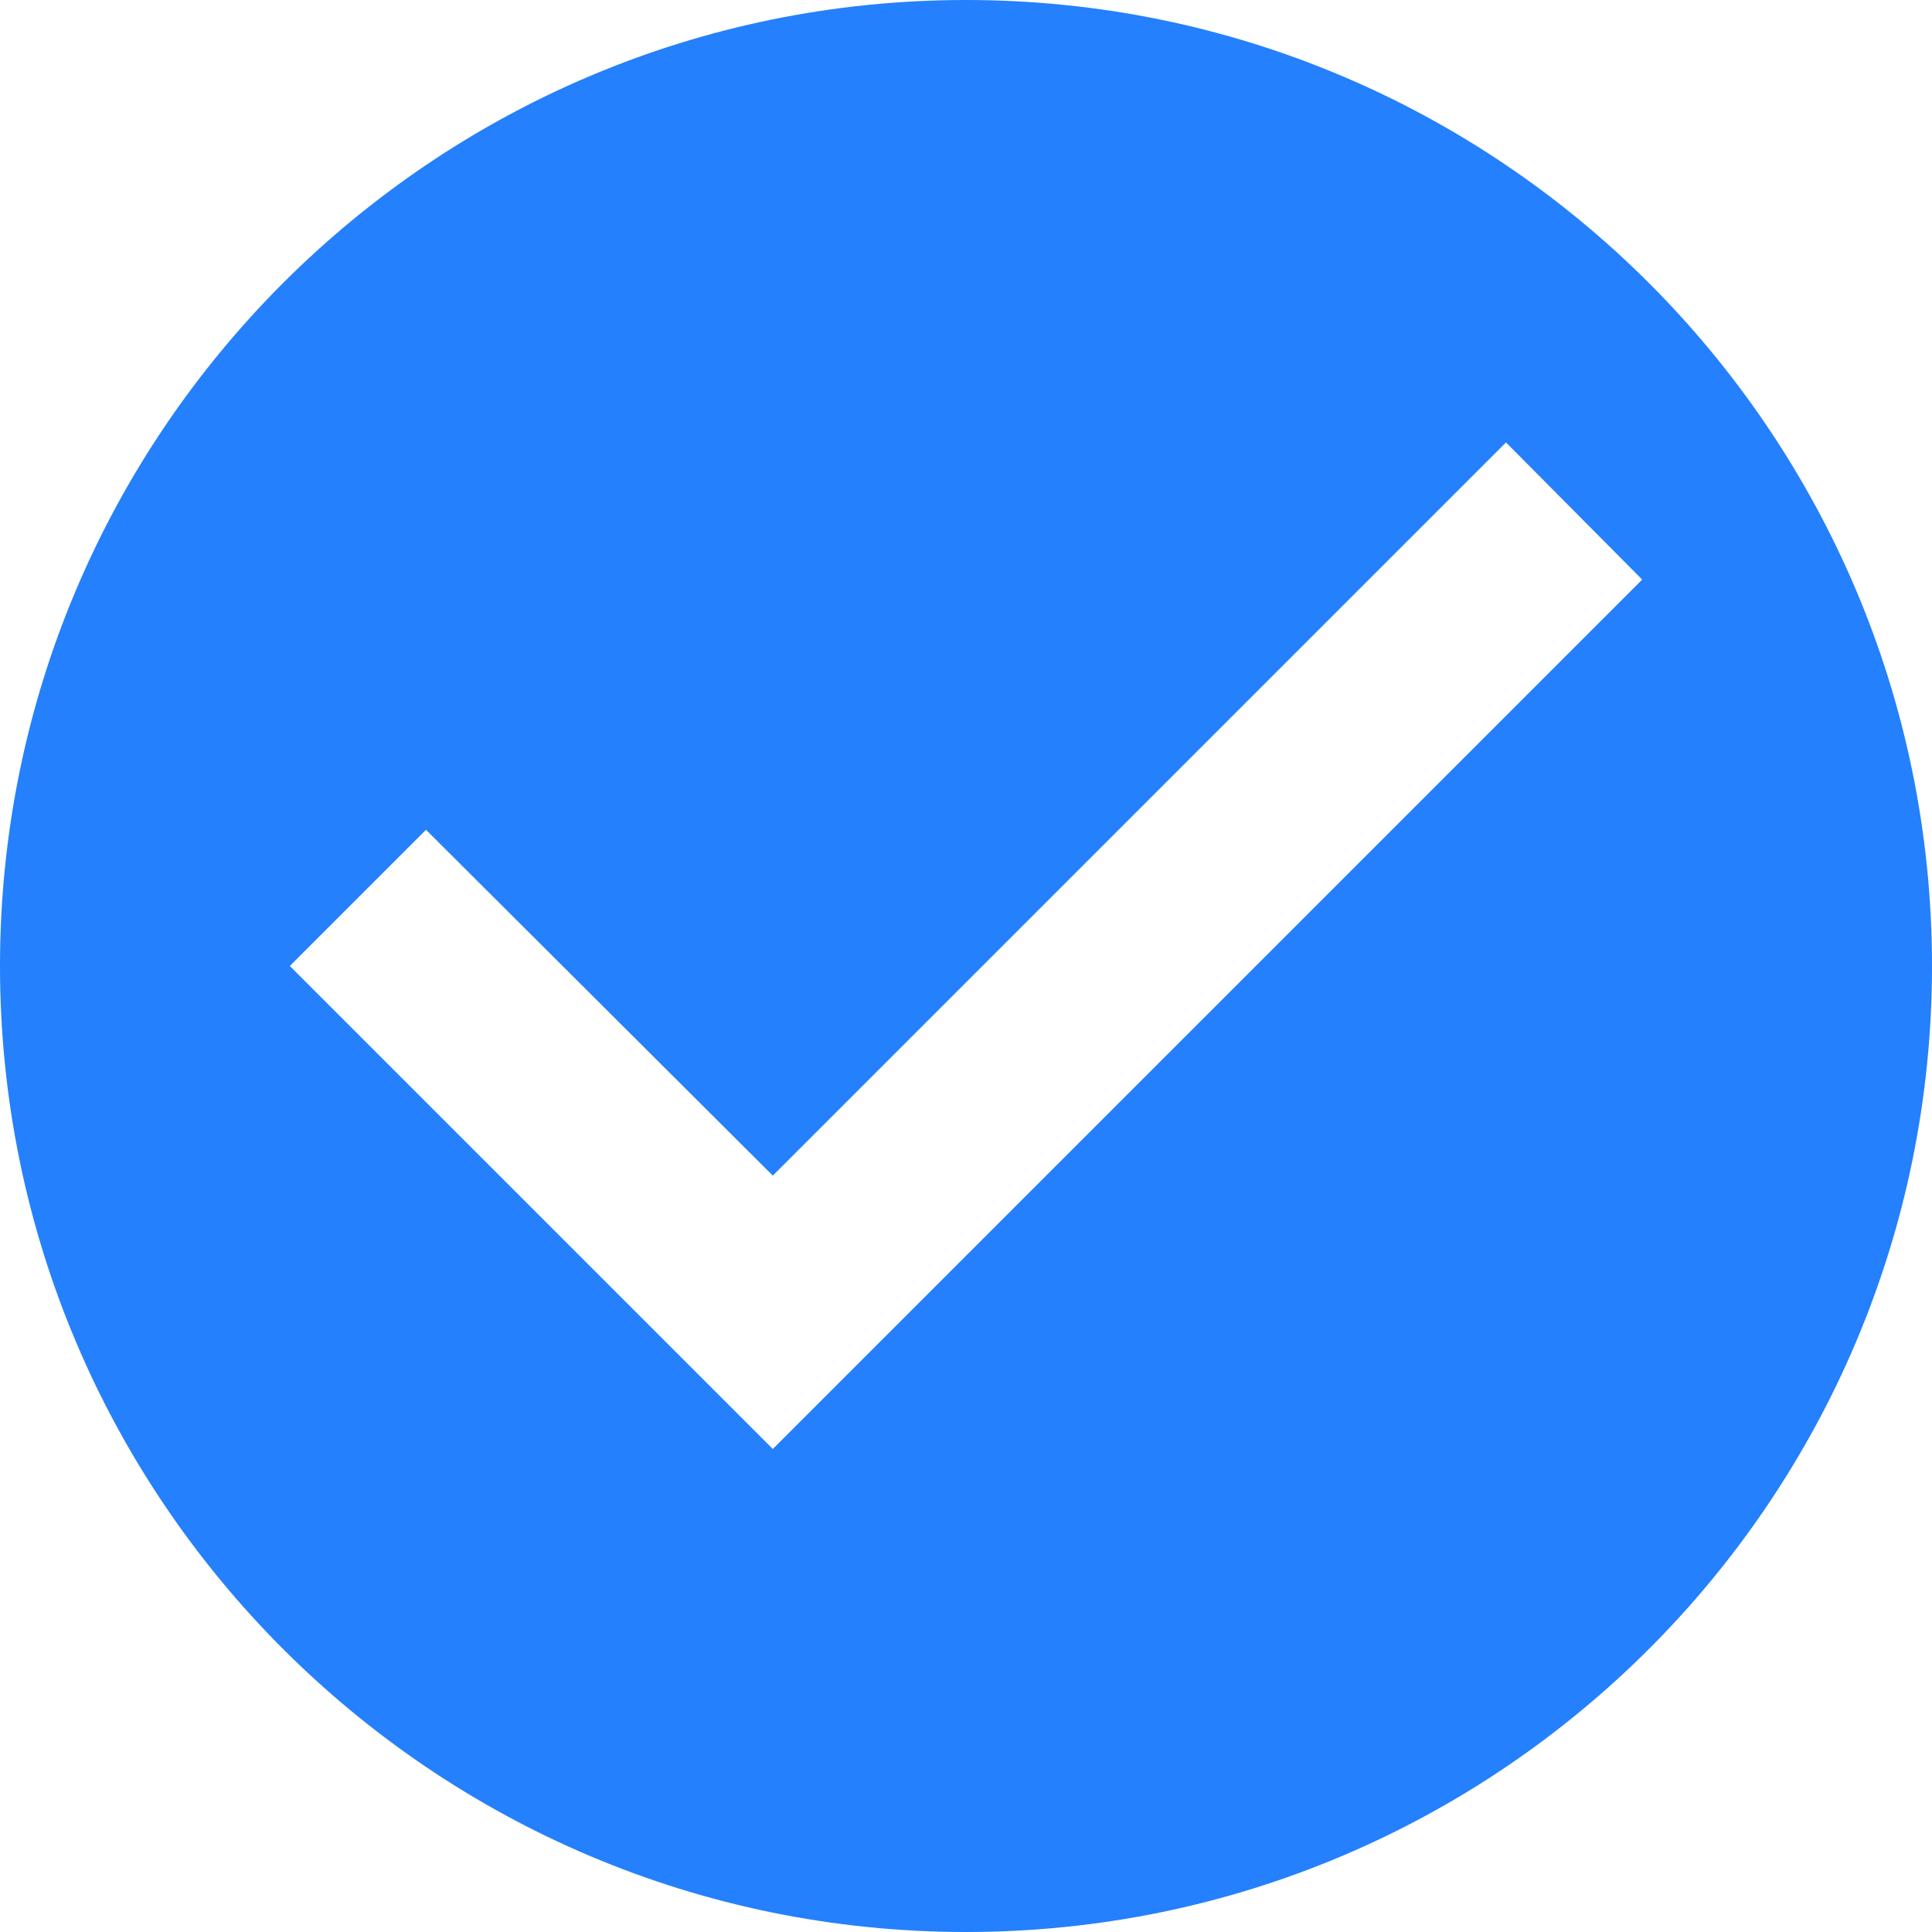 <svg xmlns="http://www.w3.org/2000/svg" xmlns:xlink="http://www.w3.org/1999/xlink" width="20" height="20" version="1.1" viewBox="0 0 20 20"><title>check-circle</title><desc>Created with Sketch.</desc><g id="Page-1" fill="none" fill-rule="evenodd" stroke="none" stroke-width="1"><g id="check-circle" transform="translate(-2, -2)"><polygon id="Path" points="0 0 24 0 24 24 0 24"/><path id="Shape" fill="#2480FD" fill-rule="nonzero" d="M12,2 C6.48,2 2,6.48 2,12 C2,17.52 6.48,22 12,22 C17.52,22 22,17.52 22,12 C22,6.48 17.52,2 12,2 Z M10,17 L5,12 L6.41,10.59 L10,14.17 L17.59,6.58 L19,8 L10,17 Z"/></g></g></svg>
